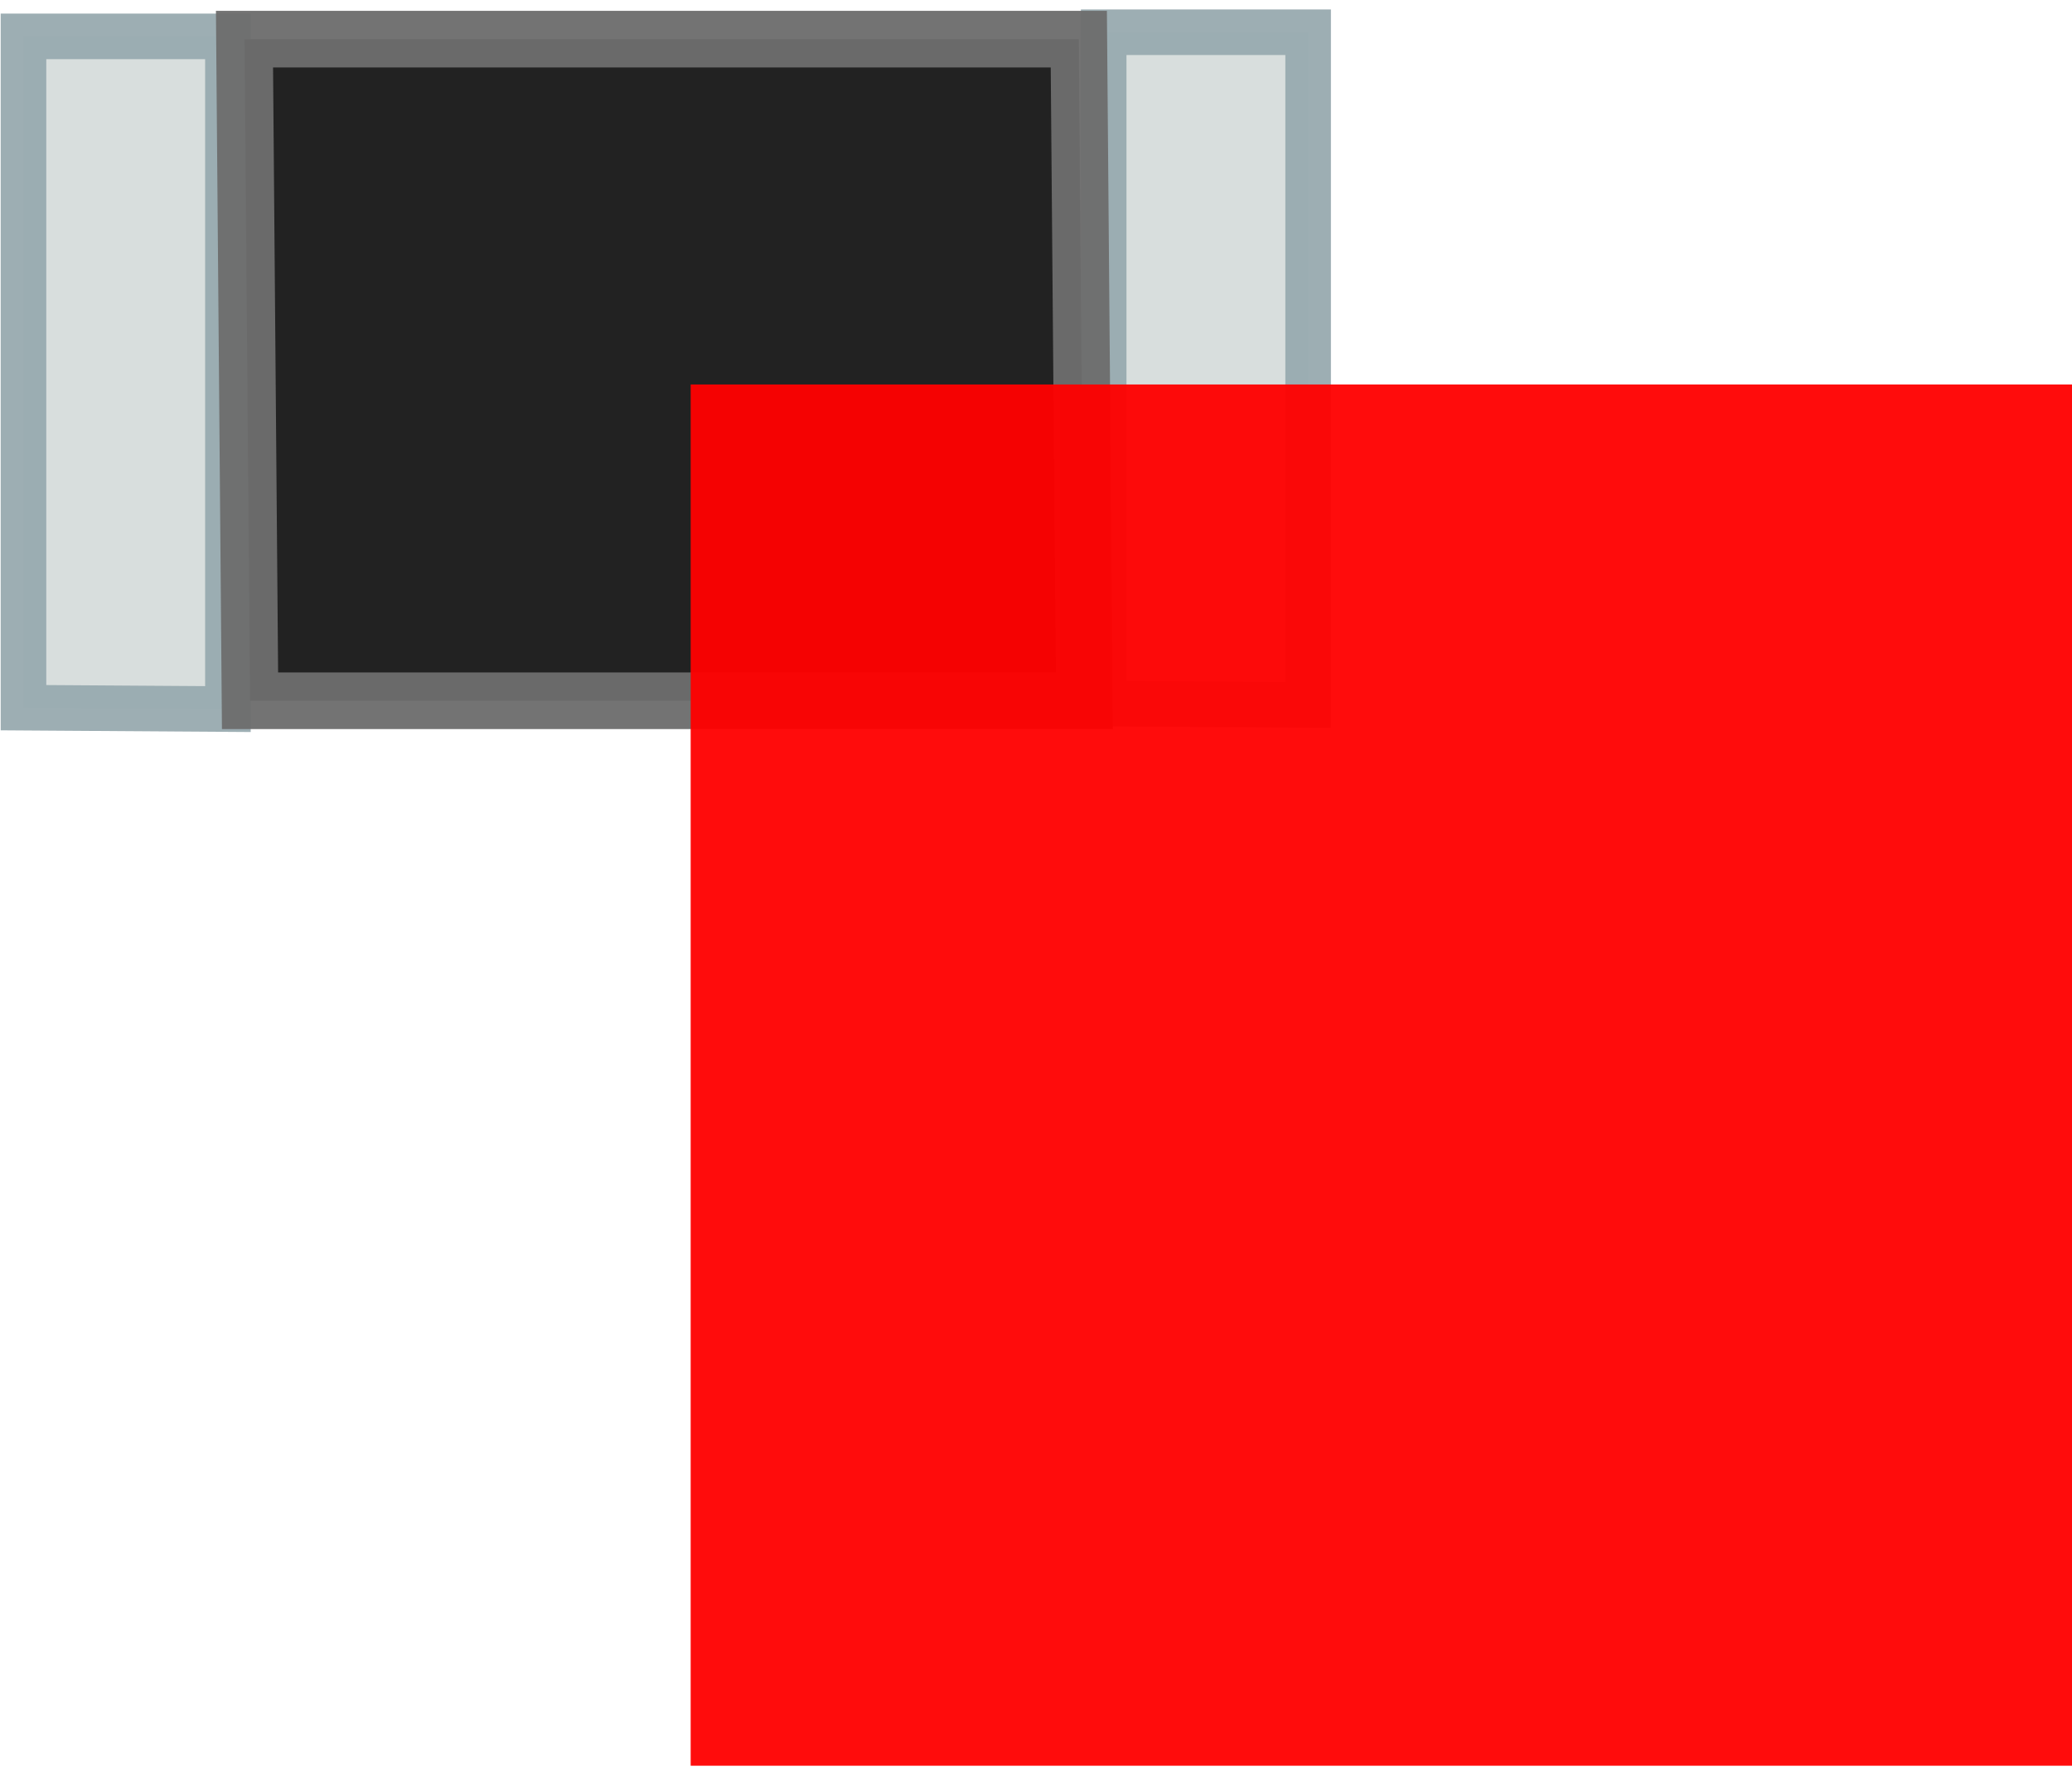 <?xml version="1.0" encoding="UTF-8" standalone="no"?>
<svg
   xmlns:dc="http://purl.org/dc/elements/1.1/"
   xmlns:cc="http://creativecommons.org/ns#"
   xmlns:rdf="http://www.w3.org/1999/02/22-rdf-syntax-ns#"
   xmlns:svg="http://www.w3.org/2000/svg"
   xmlns="http://www.w3.org/2000/svg"
   xmlns:sodipodi="http://sodipodi.sourceforge.net/DTD/sodipodi-0.dtd"
   xmlns:inkscape="http://www.inkscape.org/namespaces/inkscape"
   sodipodi:docname="R_0402.svg"
   inkscape:version="0.92.5 (2060ec1f9f, 2020-04-08)"
   version="1.1"
   id="svg2"
   width="0.042cm"
   height="0.036cm"
   viewBox="0 0 1.5 1.271">
  <defs
     id="defs13" />
  <sodipodi:namedview
     inkscape:current-layer="svg2"
     inkscape:window-maximized="0"
     inkscape:window-y="27"
     inkscape:window-x="960"
     inkscape:cy="0.59890607"
     inkscape:cx="0.39698309"
     inkscape:zoom="256"
     showgrid="false"
     id="namedview11"
     inkscape:window-height="1016"
     inkscape:window-width="956"
     inkscape:pageshadow="2"
     inkscape:pageopacity="0"
     guidetolerance="10"
     gridtolerance="10"
     objecttolerance="10"
     borderopacity="1"
     bordercolor="#666666"
     pagecolor="#ffffff" />
  <g
     id="g819">
    <path
       d="M 0.017,0.505 V 0.019 h 0.148 v 0.487 z m 0.782,-0.003 V 0.016 h 0.148 v 0.487 z"
       id="path5"
       inkscape:connector-curvature="0"
       style="opacity:0.96;fill:#d6dcdb;stroke:#99abb0;stroke-width:0.033;stroke-linecap:round" />
    <path
       d="m 0.181,0.5 -0.004,-0.479 h 0.604 l 0.004,0.479 z"
       id="path7"
       inkscape:connector-curvature="0"
       style="opacity:0.96;fill:#191919;fill-opacity:1;stroke:#6d6d6d;stroke-width:0.041;stroke-linecap:round;stroke-opacity:1" />
  </g>
  <rect
     style="opacity:0.95;fill:#ff0000;fill-opacity:1;fill-rule:nonzero;stroke:none;stroke-width:3.5;stroke-linecap:round;stroke-linejoin:bevel;stroke-miterlimit:4;stroke-dasharray:none;stroke-opacity:1"
     id="origin"
     width="1"
     height="1"
     x="0.5"
     y="0.271" />
</svg>
